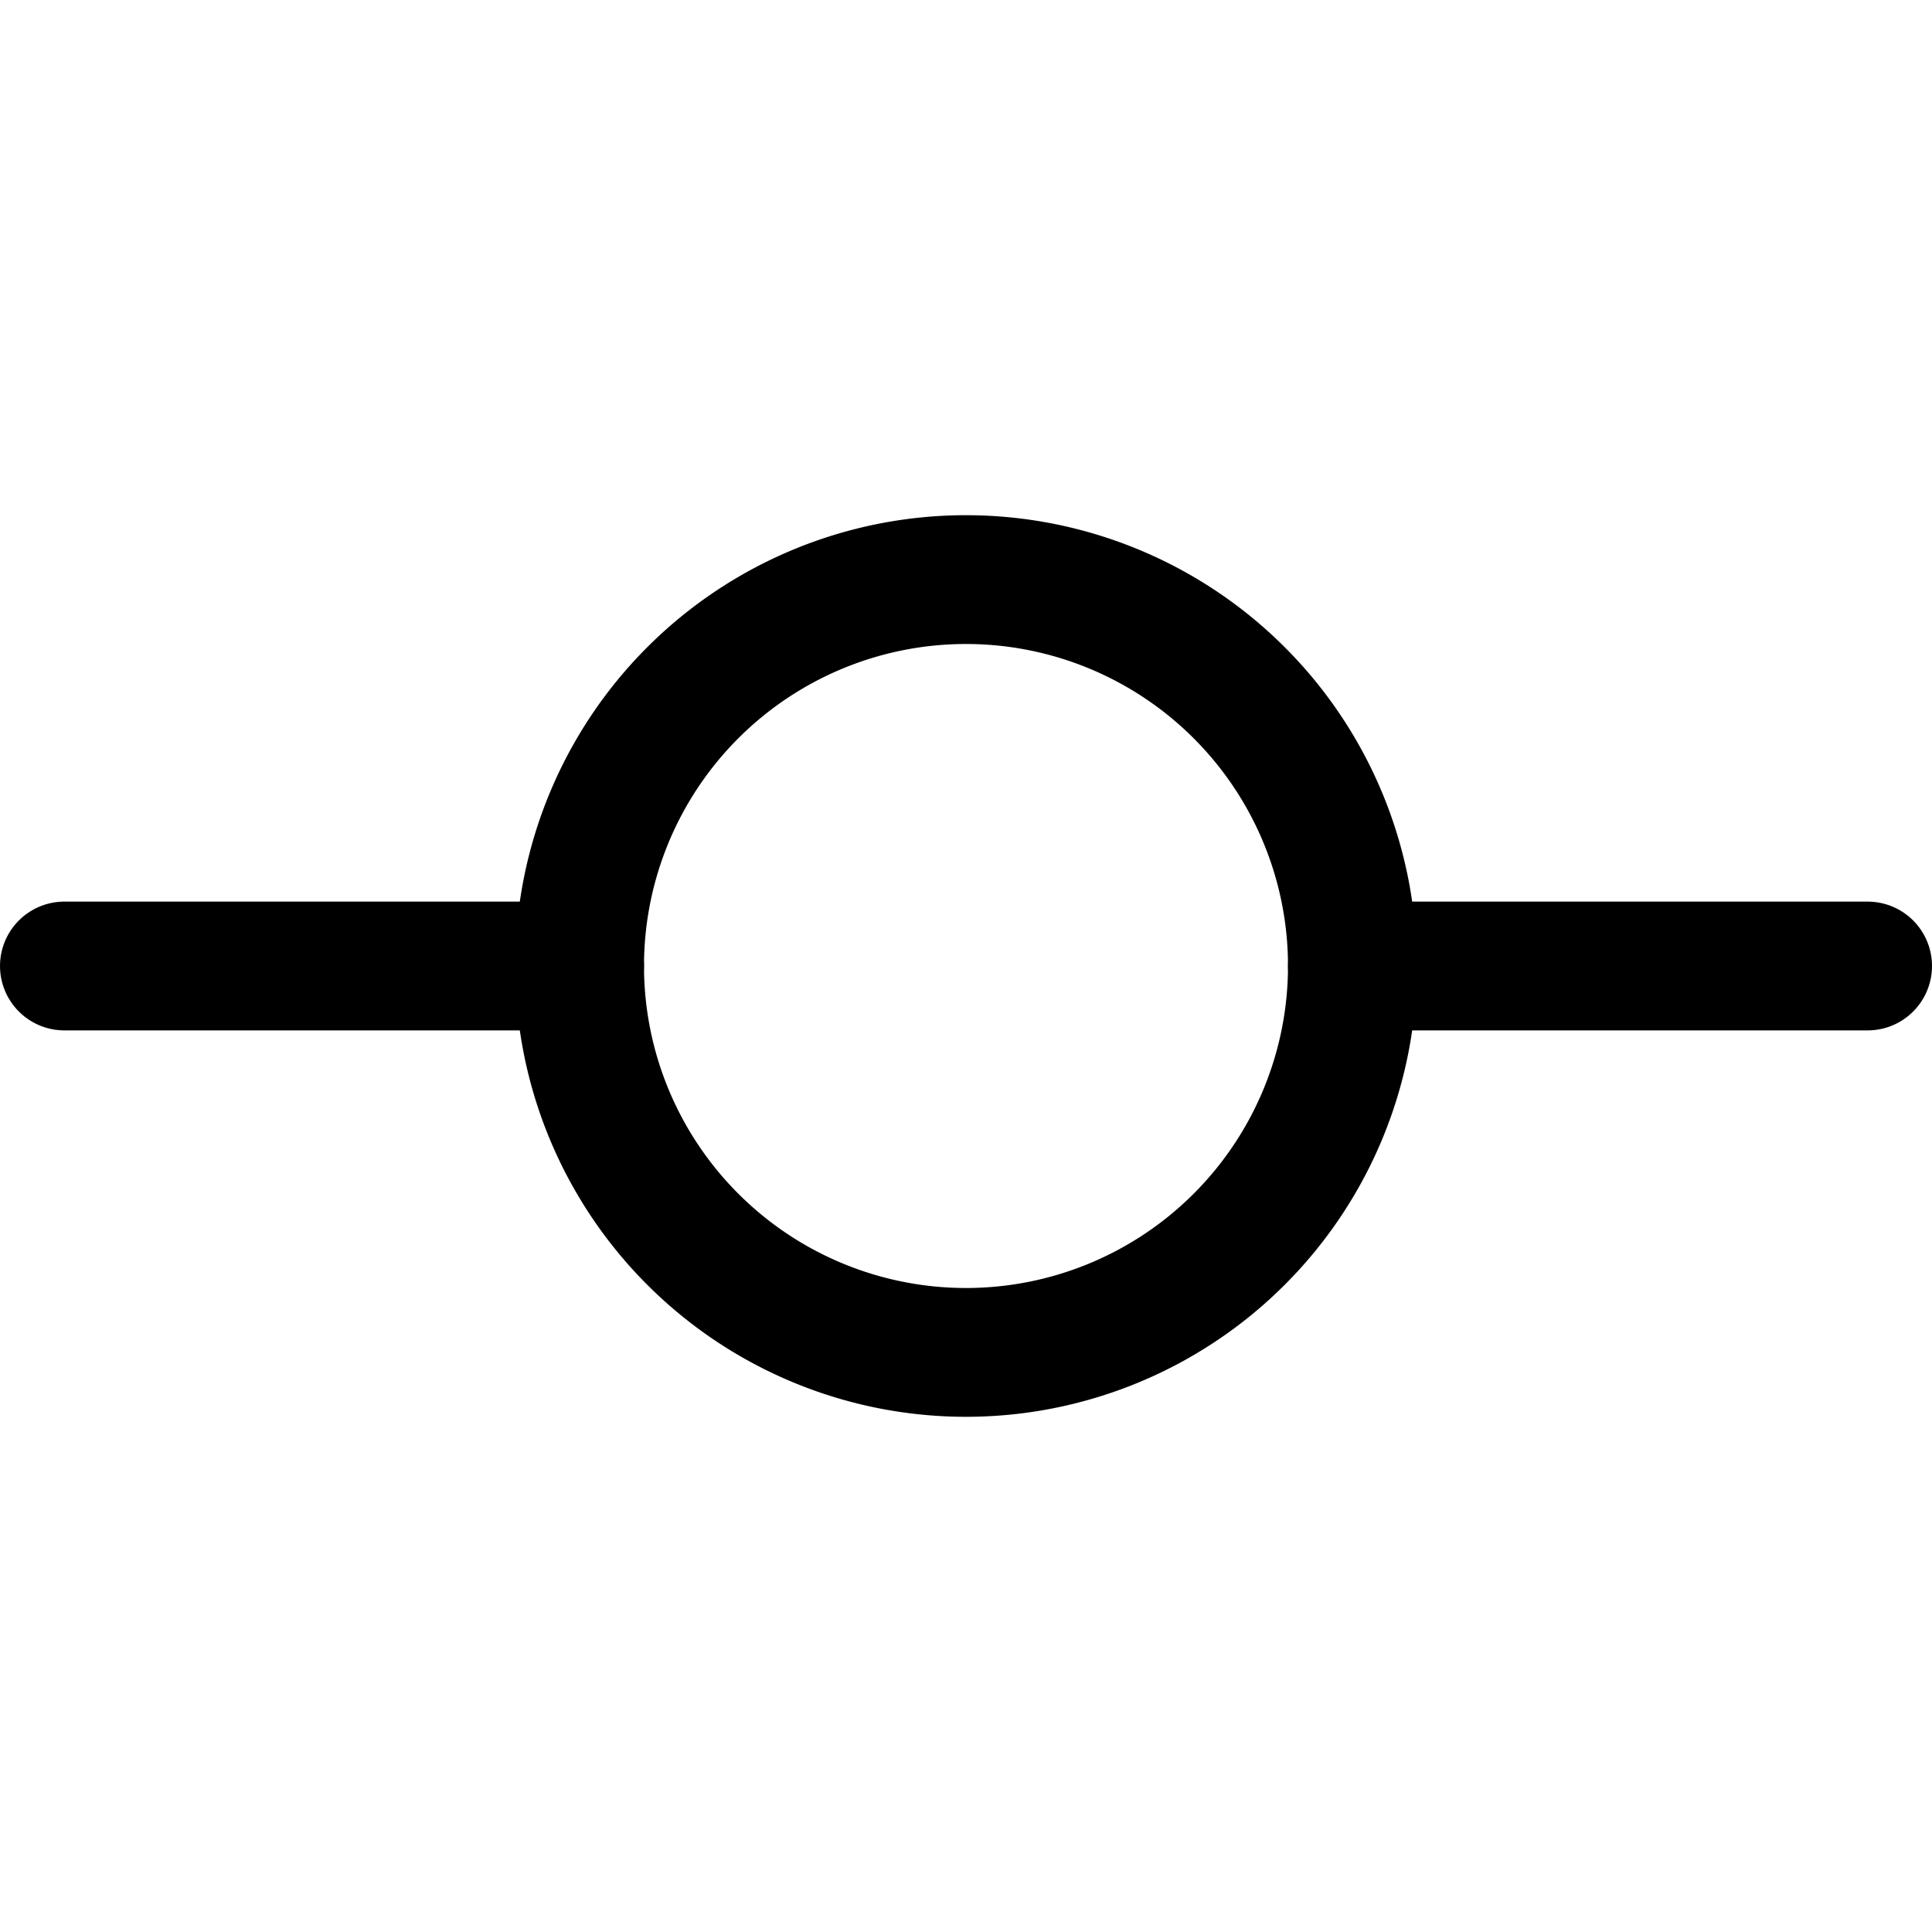 <svg width="15" height="15" fill="none" xmlns="http://www.w3.org/2000/svg">
  <path d="M7.5 10.5a3 3 0 1 0 0-6 3 3 0 0 0 0 6z" stroke="currentColor" />
  <path d="M.5 7.5h4M10.5 7.5h4" stroke="currentColor" stroke-linecap="round" />
</svg>
